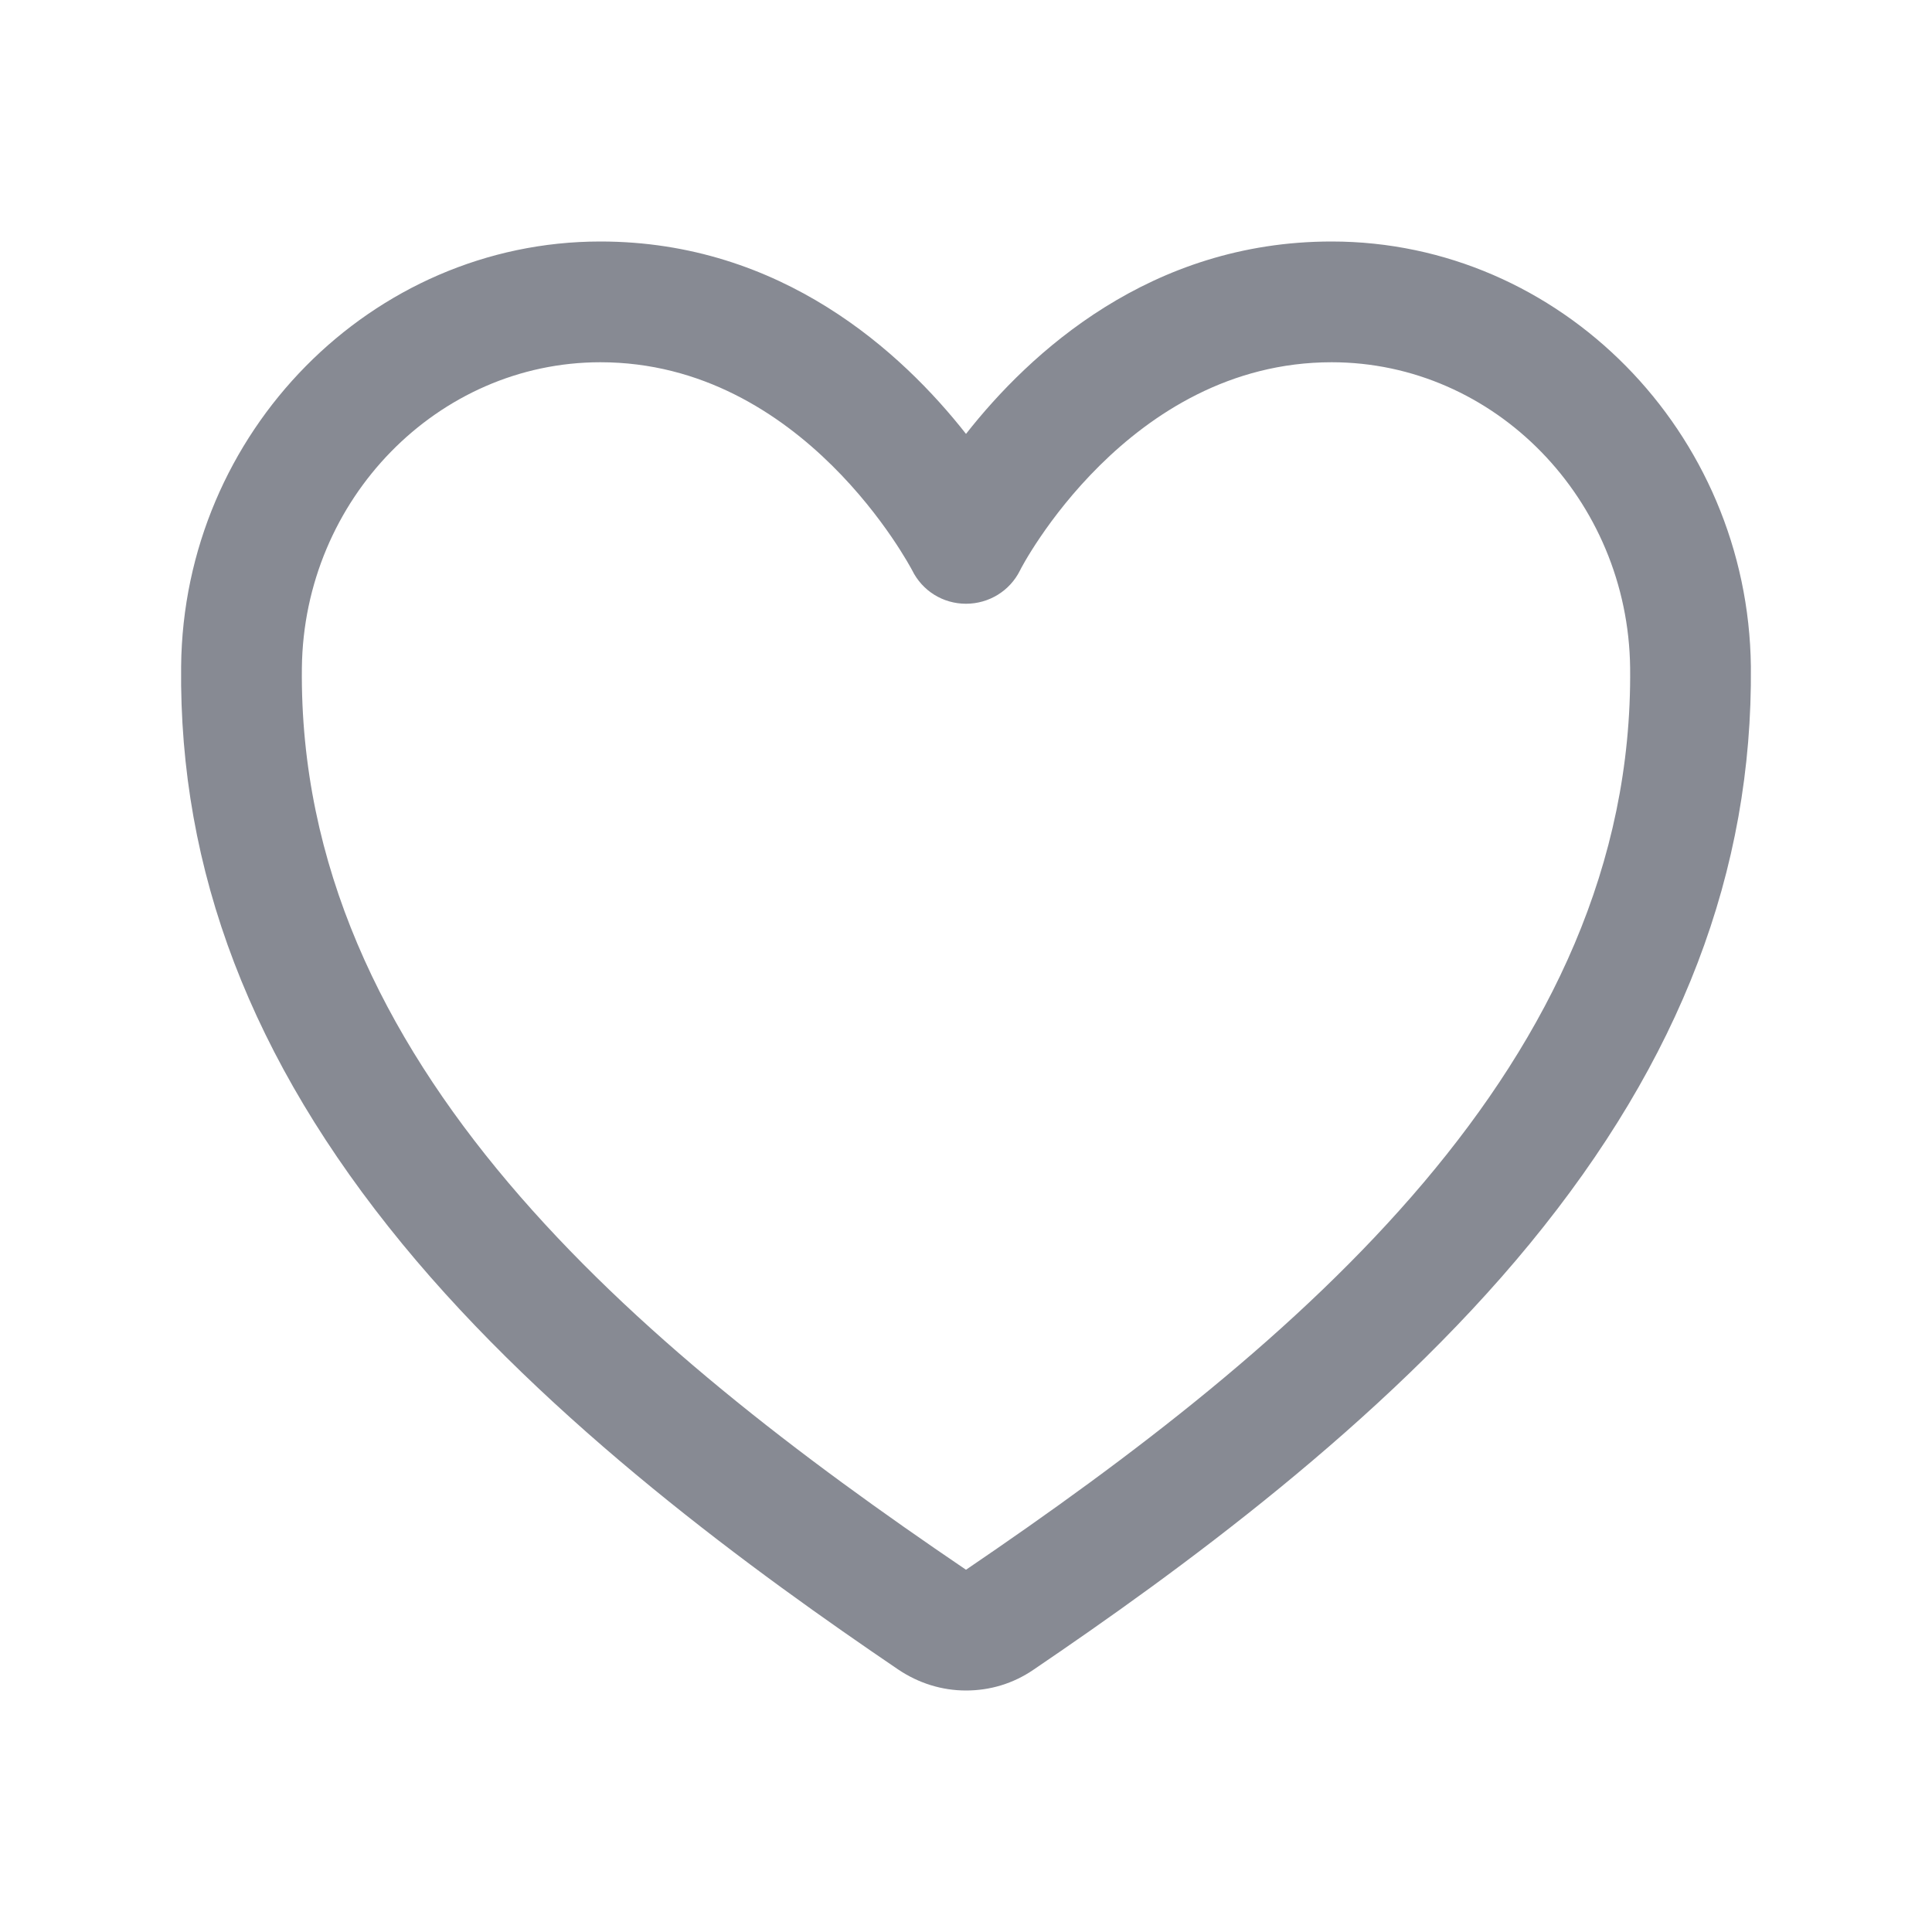 <svg width="12" height="12" viewBox="0 0 12 12" fill="none" xmlns="http://www.w3.org/2000/svg">
<g id="icon/heart">
<path id="Vector" d="M6 10.5C5.852 10.5 5.707 10.456 5.578 10.369C4.697 9.771 3.417 8.845 2.498 7.725C1.561 6.584 1.111 5.409 1.125 4.139C1.139 2.684 2.309 1.5 3.729 1.5C4.856 1.5 5.604 2.191 6 2.695C6.396 2.191 7.144 1.5 8.271 1.5C9.691 1.5 10.858 2.684 10.875 4.139C10.887 5.409 10.439 6.584 9.502 7.725C8.583 8.845 7.303 9.771 6.422 10.369C6.293 10.458 6.148 10.5 6 10.5ZM3.729 2.25C2.719 2.25 1.887 3.101 1.875 4.148C1.849 6.6 3.947 8.358 6 9.75C8.053 8.355 10.151 6.6 10.125 4.148C10.113 3.103 9.284 2.25 8.271 2.25C7.005 2.25 6.34 3.53 6.335 3.544C6.272 3.67 6.143 3.75 6 3.75C5.857 3.75 5.728 3.67 5.665 3.541C5.658 3.53 4.992 2.25 3.729 2.25Z" fill="#878A93"/>
</g>
</svg>
